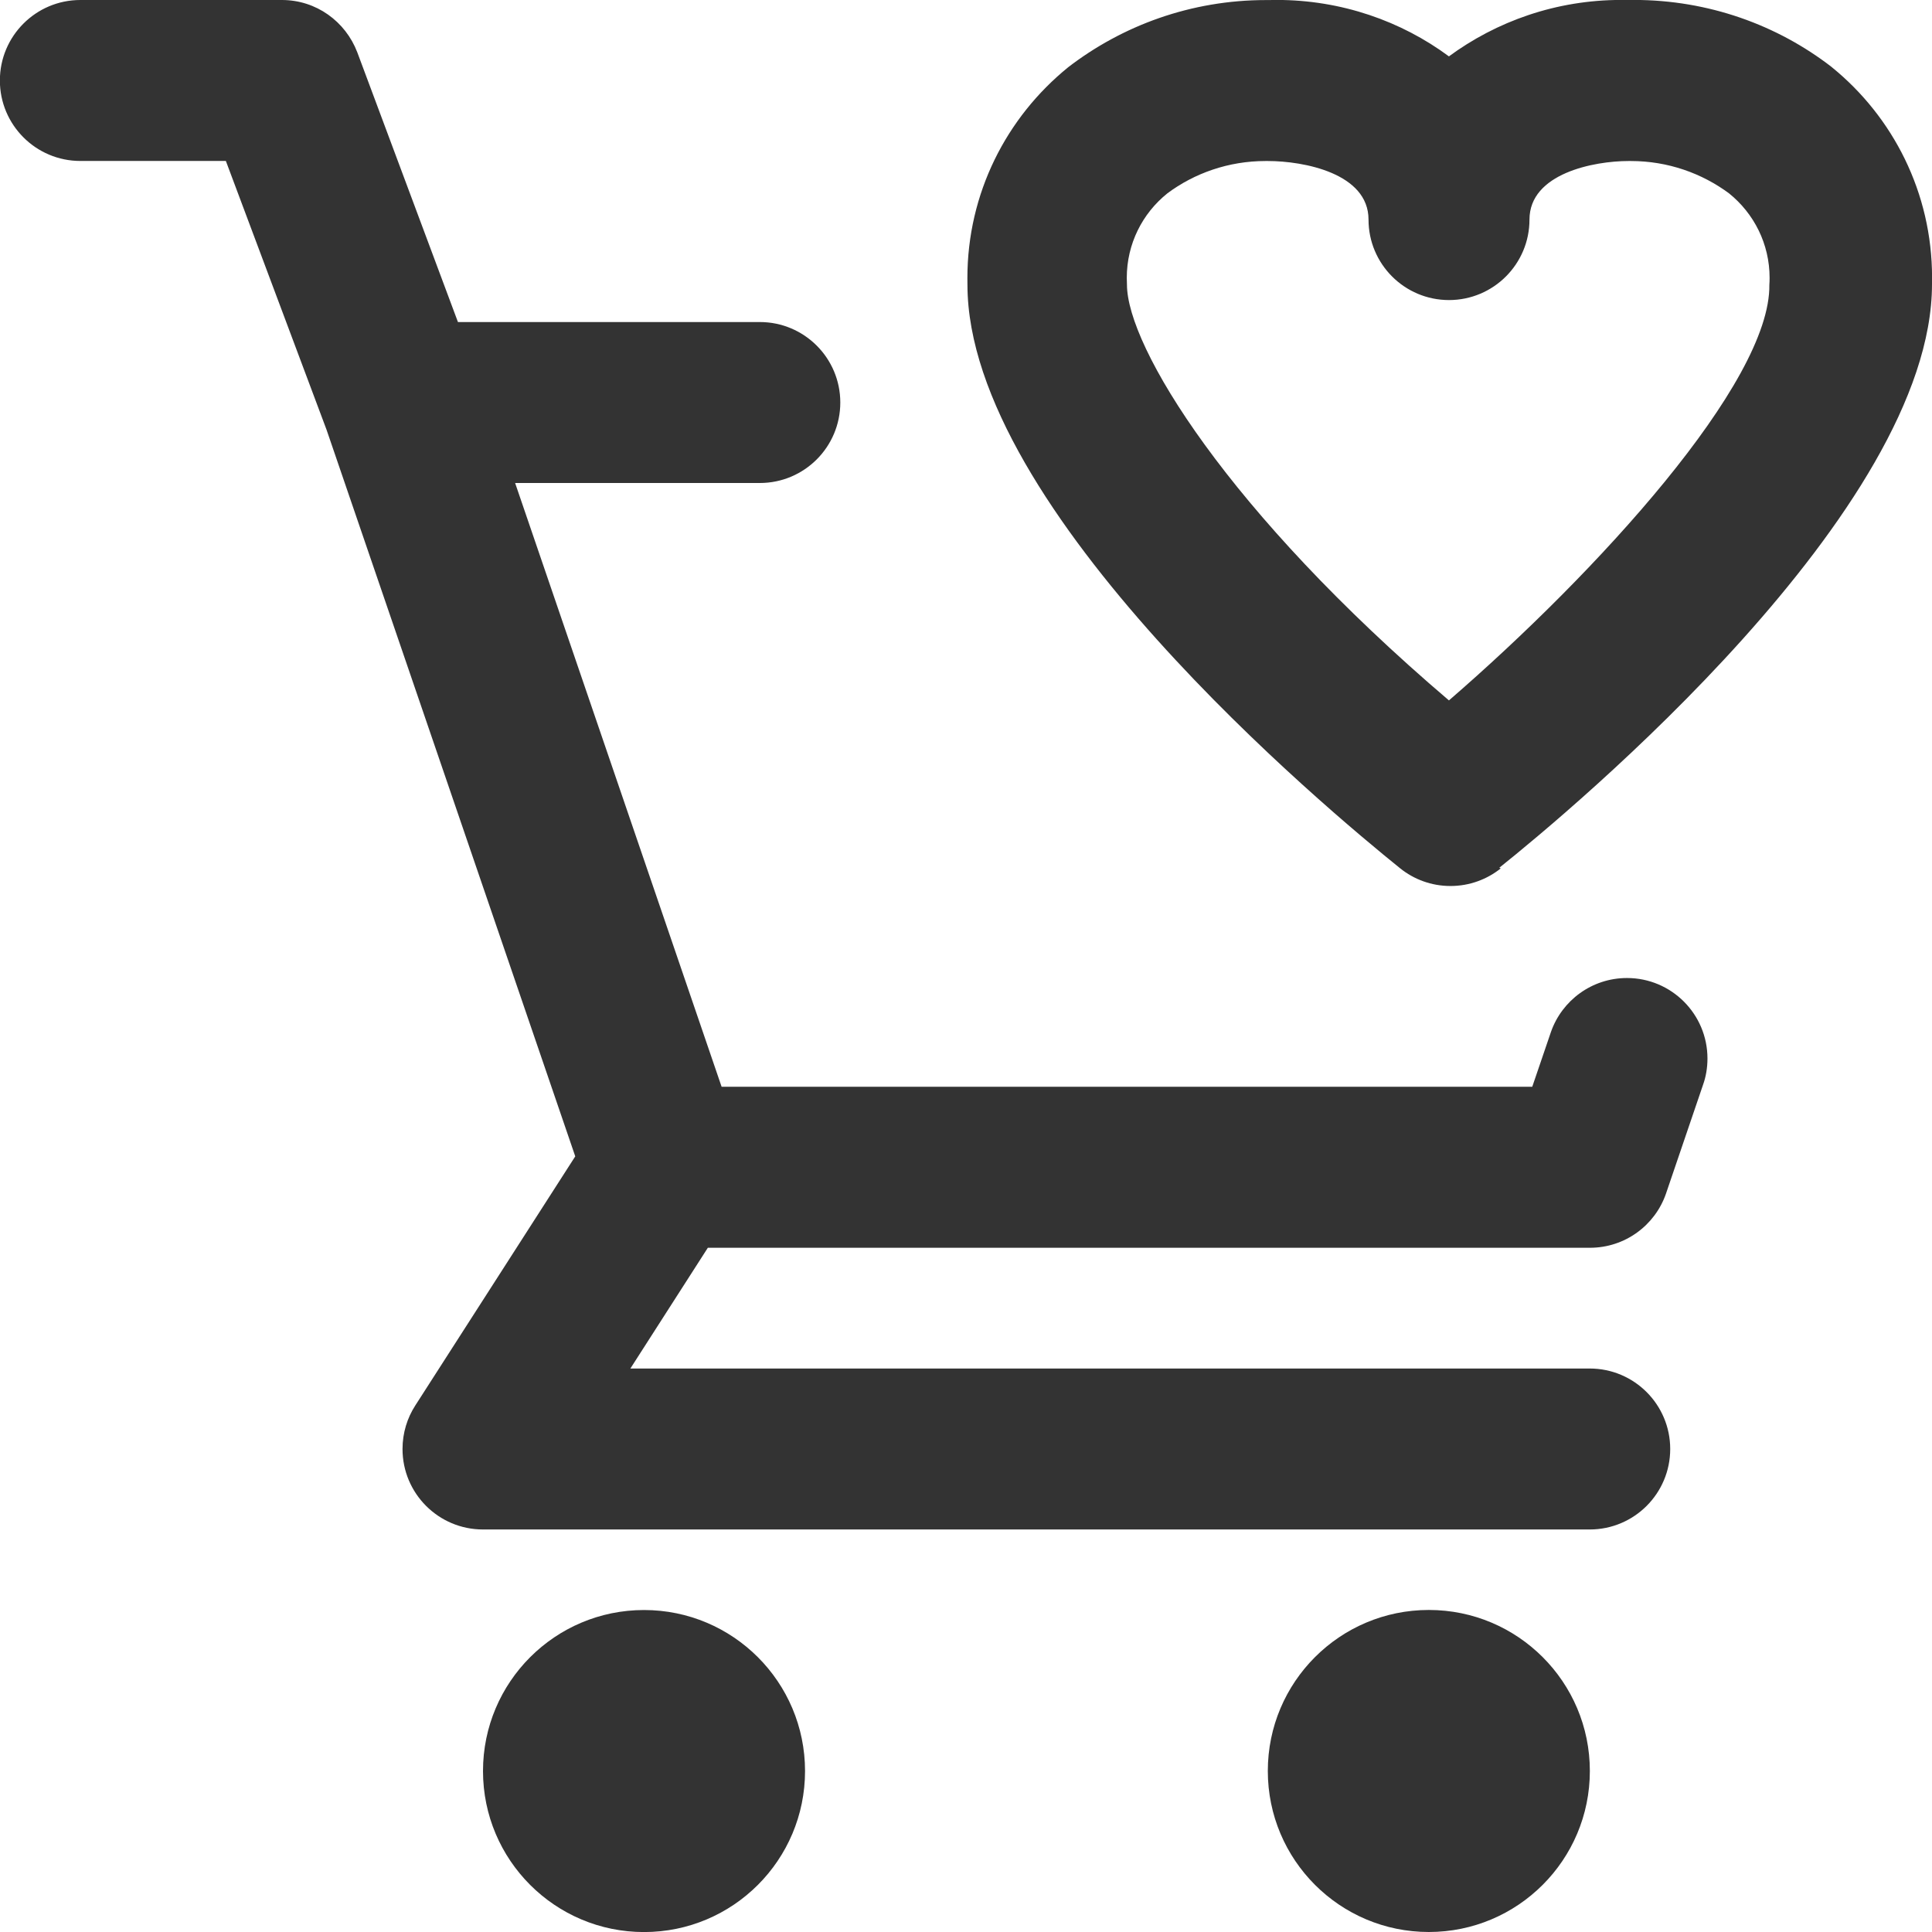 <svg version="1.1" xmlns="http://www.w3.org/2000/svg" width="32" height="32" viewBox="0 0 32 32">
<title>cart-wishlist</title>
<path fill="#333" d="M26.333 29.333c0 1.473-1.194 2.667-2.667 2.667s-2.667-1.194-2.667-2.667c0-1.473 1.194-2.667 2.667-2.667v0c1.473 0 2.667 1.194 2.667 2.667v0zM10.667 26.667c-1.473 0-2.667 1.194-2.667 2.667s1.194 2.667 2.667 2.667c1.473 0 2.667-1.194 2.667-2.667v0c0-1.473-1.194-2.667-2.667-2.667v0zM26.333 20.667c0 0 0.001 0 0.001 0 0.582 0 1.078-0.373 1.259-0.894l0.003-0.009 0.613-1.8c0.046-0.129 0.072-0.277 0.072-0.432 0-0.736-0.597-1.333-1.333-1.333-0.582 0-1.077 0.373-1.259 0.892l-0.003 0.009-0.307 0.9h-13.427l-3.42-10h4.053c0.736 0 1.333-0.597 1.333-1.333s-0.597-1.333-1.333-1.333v0h-5l-1.667-4.467c-0.195-0.511-0.68-0.867-1.249-0.867-0.002 0-0.003 0-0.005 0h-3.333c-0.736 0-1.333 0.597-1.333 1.333s0.597 1.333 1.333 1.333v0h2.41l1.667 4.45 4.12 12.037-2.65 4.127c-0.132 0.204-0.211 0.453-0.211 0.72 0 0.736 0.596 1.332 1.331 1.333h18.333c0.736 0 1.333-0.597 1.333-1.333s-0.597-1.333-1.333-1.333v0h-15.89l1.283-2zM24.833 14.373c1.197-0.957 7.167-5.923 7.167-9.667 0.001-0.033 0.001-0.071 0.001-0.109 0-1.406-0.647-2.662-1.66-3.484l-0.008-0.007c-0.896-0.691-2.034-1.107-3.27-1.107-0.032 0-0.064 0-0.095 0.001l0.005-0c-0.036-0.001-0.078-0.001-0.12-0.001-1.074 0-2.065 0.351-2.867 0.944l0.013-0.009c-0.788-0.584-1.78-0.935-2.854-0.935-0.042 0-0.084 0.001-0.126 0.002l0.006-0c-0.017-0-0.036-0-0.056-0-1.239 0-2.38 0.419-3.29 1.123l0.012-0.009c-1.021 0.829-1.668 2.084-1.668 3.491 0 0.038 0 0.077 0.001 0.115l-0-0.006c0 3.737 5.97 8.703 7.167 9.667 0.226 0.182 0.517 0.293 0.833 0.293s0.607-0.11 0.836-0.294l-0.003 0.002zM22.667 3.637c0 0.736 0.597 1.333 1.333 1.333s1.333-0.597 1.333-1.333v0c0-0.767 1.073-0.97 1.64-0.97 0.012-0 0.025-0 0.039-0 0.613 0 1.179 0.202 1.635 0.542l-0.007-0.005c0.41 0.331 0.67 0.834 0.67 1.398 0 0.039-0.001 0.078-0.004 0.117l0-0.005c0.027 1.62-2.867 4.777-5.307 6.887-3.667-3.123-5.333-5.863-5.333-6.887-0.002-0.033-0.003-0.073-0.003-0.112 0-0.564 0.26-1.067 0.667-1.395l0.003-0.003c0.449-0.335 1.015-0.537 1.628-0.537 0.014 0 0.027 0 0.041 0l-0.002-0c0.593 0 1.667 0.203 1.667 0.97z"></path>
</svg>
